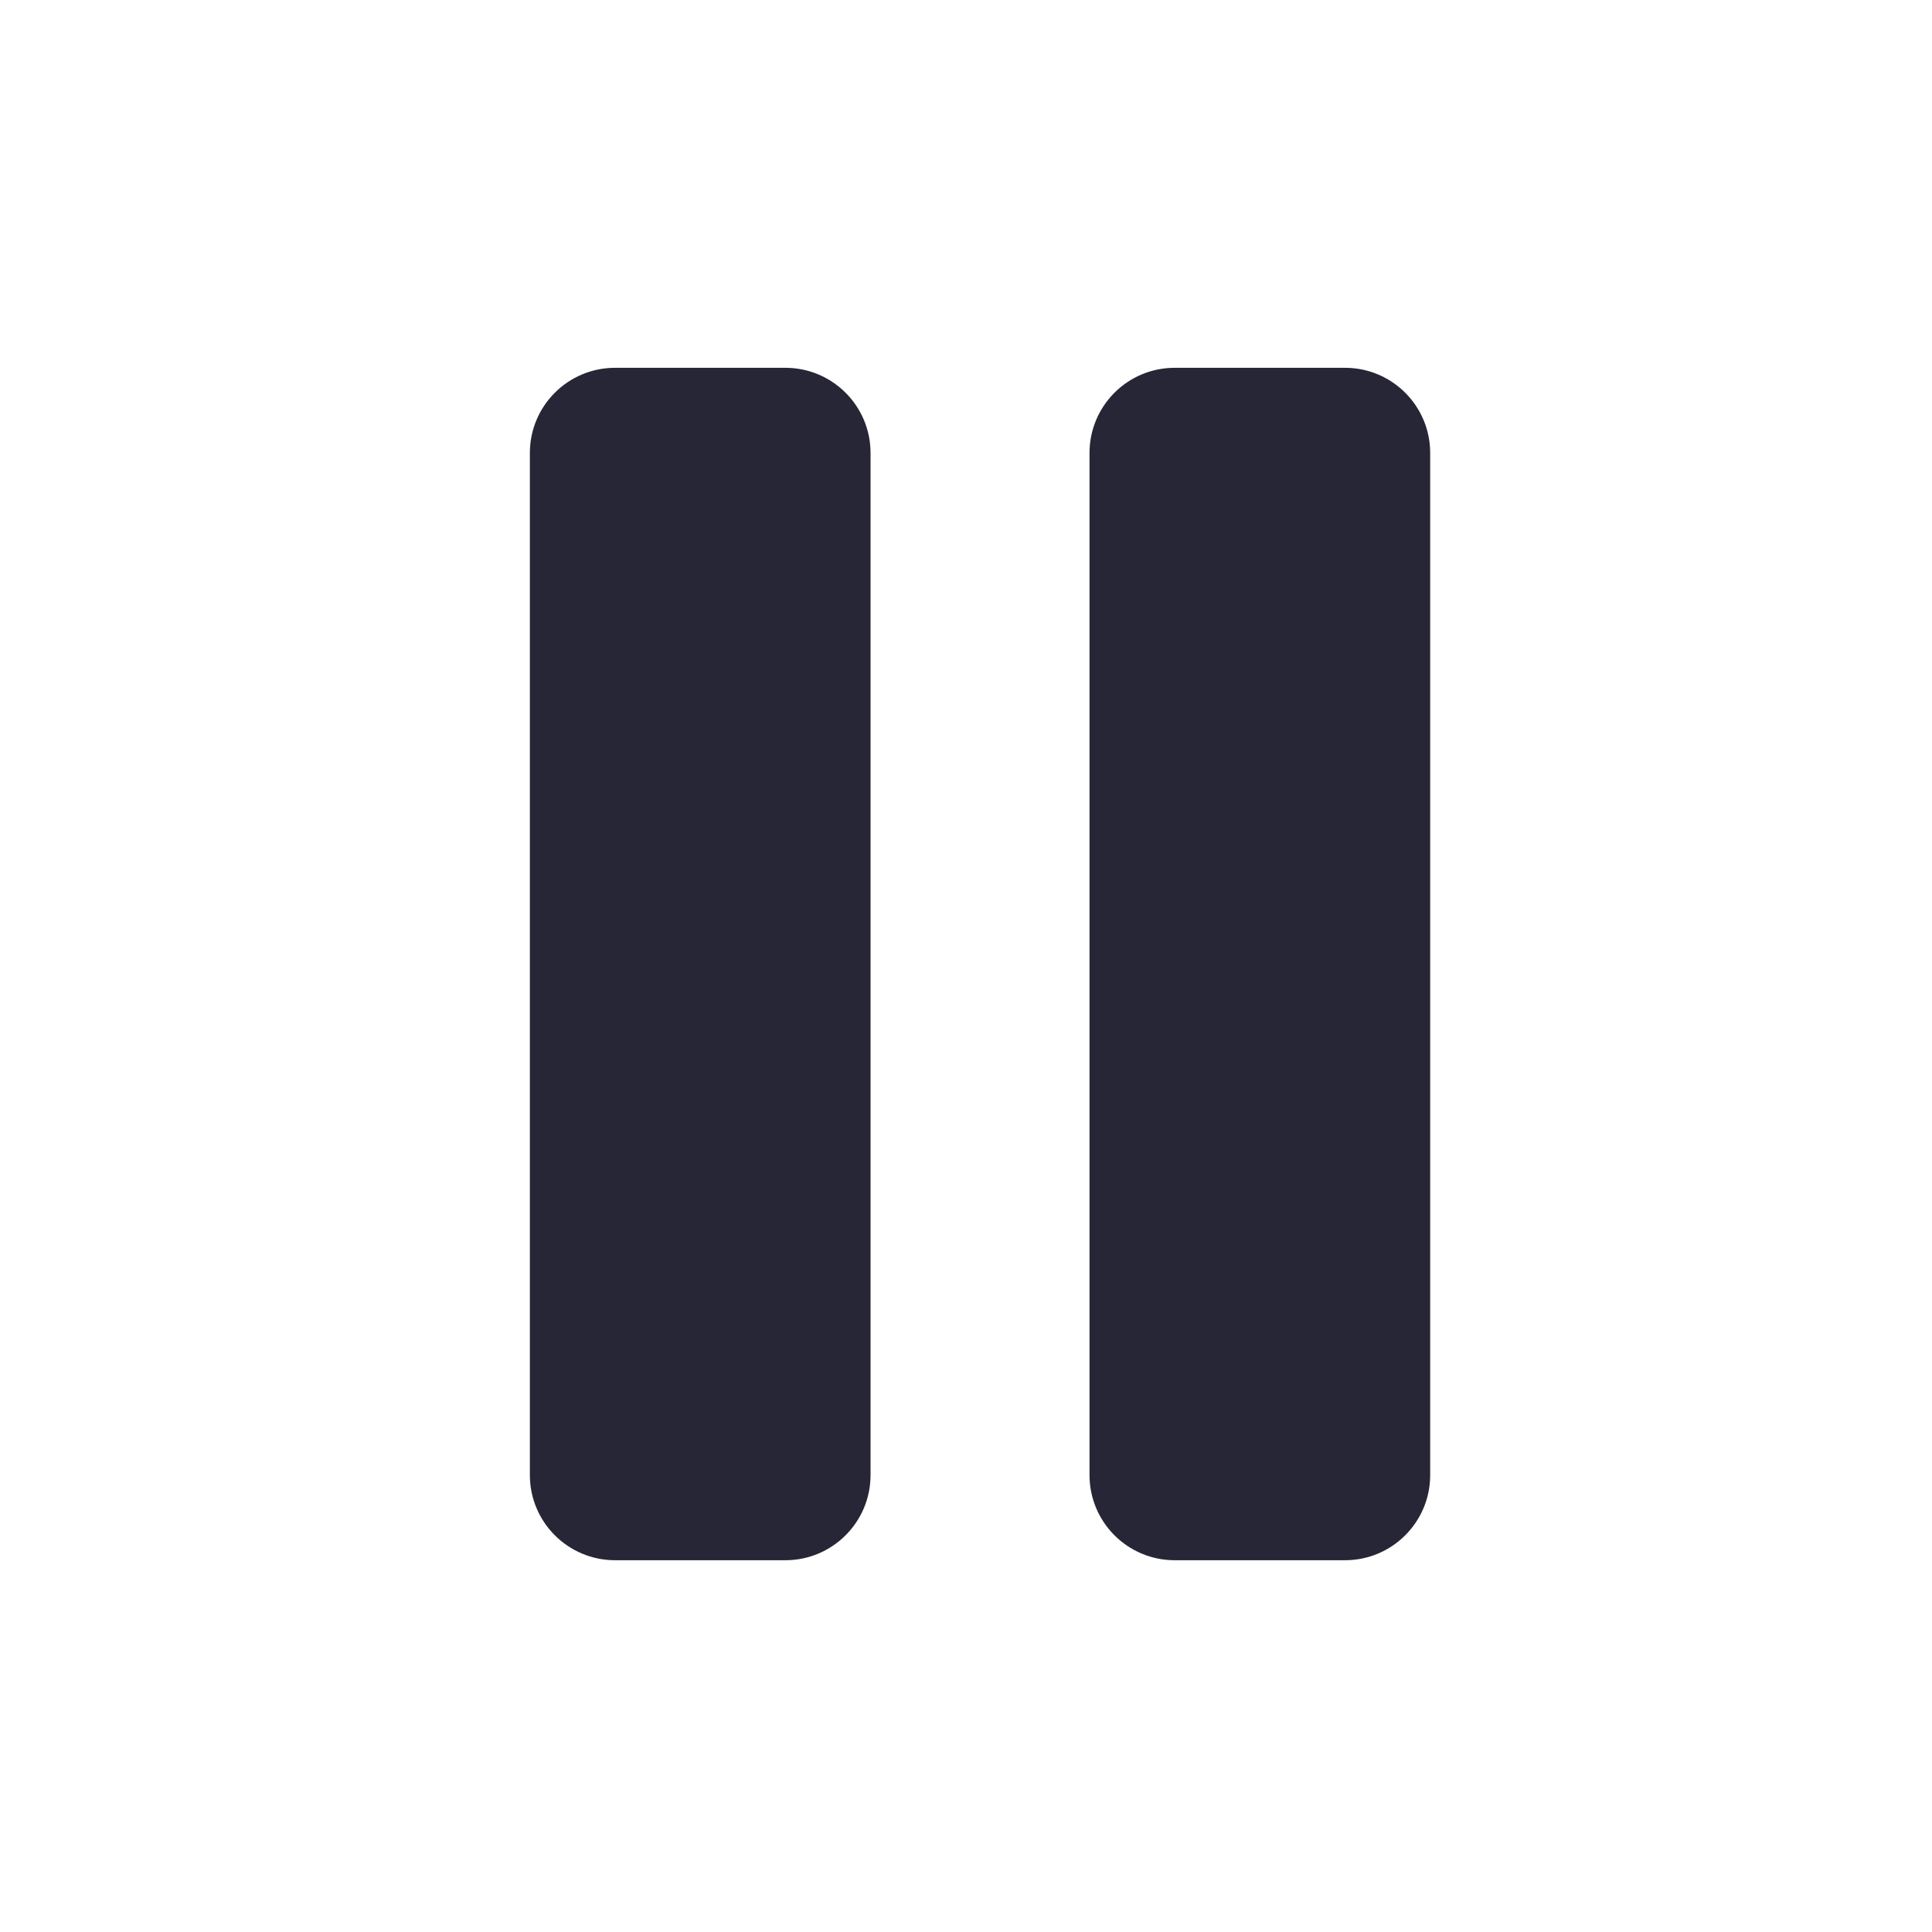 <?xml version="1.0" encoding="utf-8"?>
<!-- Generator: Adobe Illustrator 16.0.0, SVG Export Plug-In . SVG Version: 6.00 Build 0)  -->
<!DOCTYPE svg PUBLIC "-//W3C//DTD SVG 1.1//EN" "http://www.w3.org/Graphics/SVG/1.1/DTD/svg11.dtd">
<svg version="1.1" id="图层_1" xmlns="http://www.w3.org/2000/svg" xmlns:xlink="http://www.w3.org/1999/xlink" x="0px" y="0px"
	 width="200px" height="200px" viewBox="0 0 200 200" enable-background="new 0 0 200 200" xml:space="preserve">
<path fill="#272636" d="M139.236,161.514h-17.635c-4.87,0-8.815-3.948-8.815-8.817V46.891c0-4.869,3.945-8.816,8.815-8.816h17.635
	c4.869,0,8.816,3.948,8.816,8.816v105.807C148.053,157.566,144.105,161.514,139.236,161.514z M81.303,161.514H63.669
	c-4.87,0-8.817-3.948-8.817-8.817V46.891c0-4.869,3.947-8.816,8.817-8.816h17.634c4.868,0,8.816,3.948,8.816,8.816v105.807
	C90.119,157.566,86.171,161.514,81.303,161.514z"/>
</svg>
